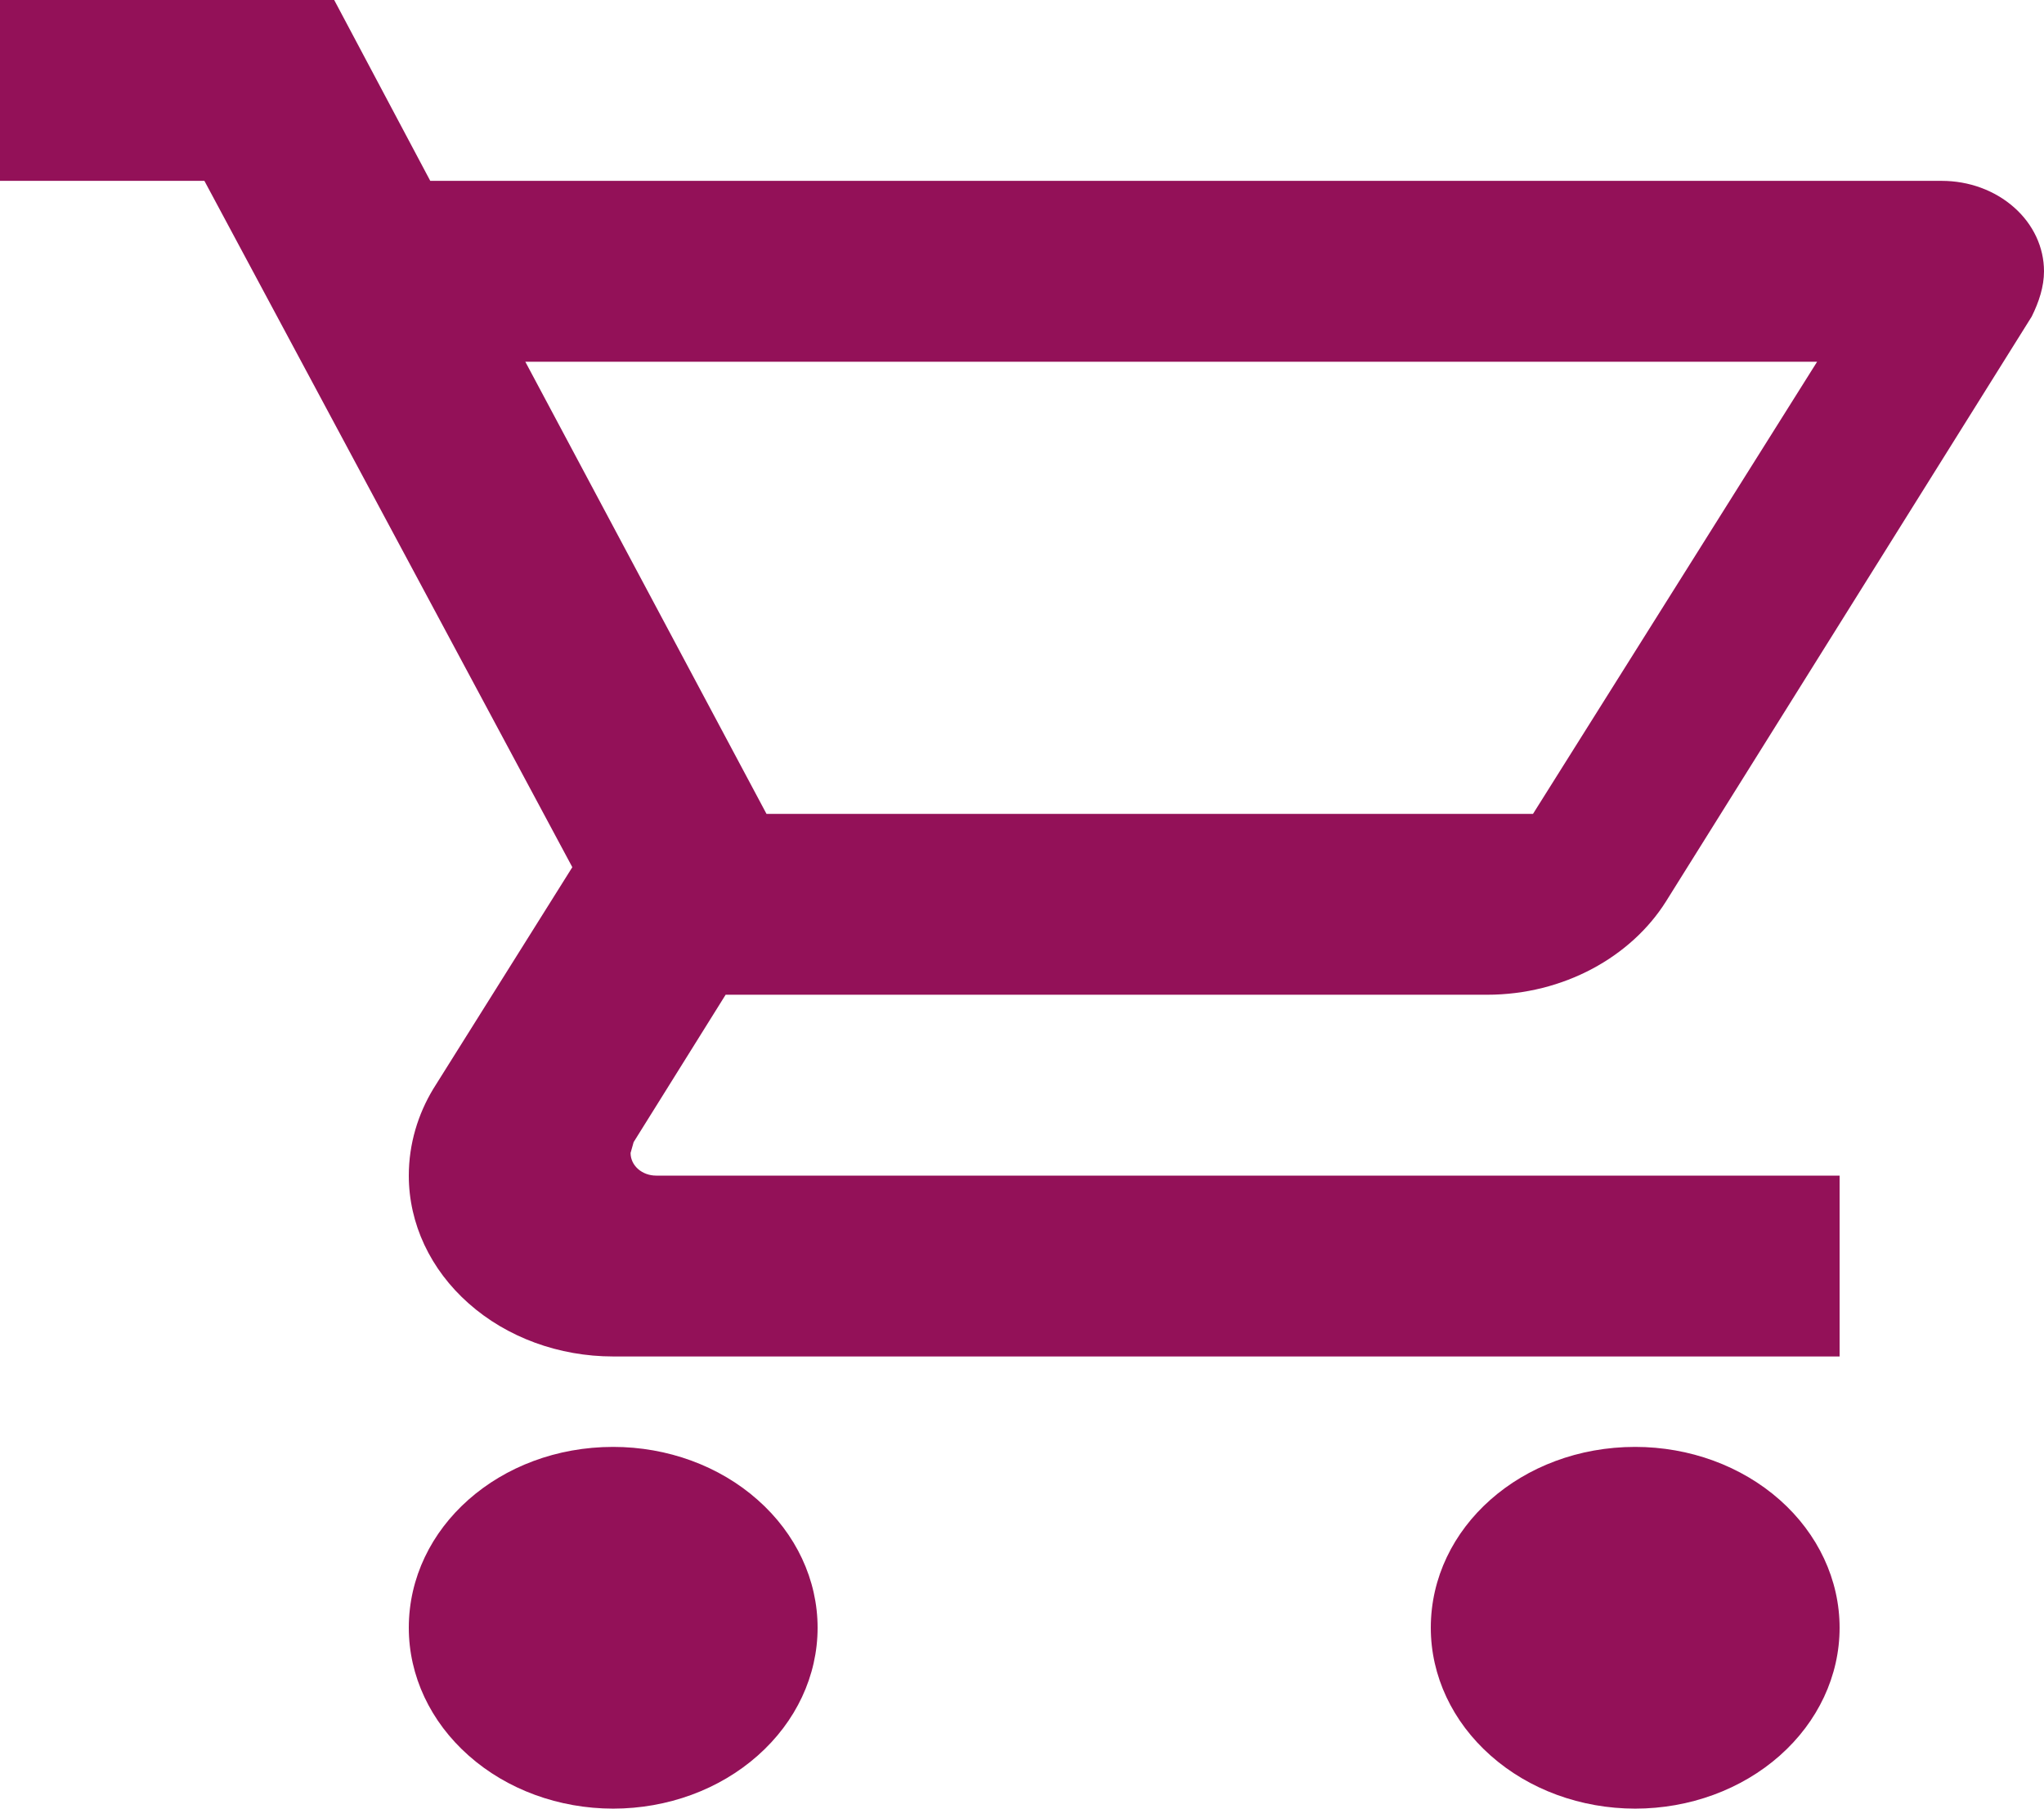 <svg width="26" height="23" viewBox="0 0 26 23" fill="none" xmlns="http://www.w3.org/2000/svg">
<path d="M20.8 18.4C21.49 18.4 22.151 18.642 22.639 19.074C23.126 19.505 23.4 20.09 23.4 20.7C23.4 21.31 23.126 21.895 22.639 22.326C22.151 22.758 21.49 23 20.8 23C20.11 23 19.449 22.758 18.962 22.326C18.474 21.895 18.2 21.31 18.2 20.7C18.2 19.424 19.357 18.4 20.8 18.4ZM0 0H4.251L5.473 2.3H24.7C25.045 2.3 25.375 2.421 25.619 2.637C25.863 2.852 26 3.145 26 3.45C26 3.646 25.935 3.841 25.844 4.025L21.19 11.466C20.748 12.167 19.89 12.65 18.915 12.65H9.23L8.06 14.524L8.021 14.662C8.021 14.739 8.055 14.812 8.116 14.866C8.177 14.92 8.26 14.95 8.346 14.95H23.4V17.25H7.8C7.11 17.25 6.449 17.008 5.962 16.576C5.474 16.145 5.2 15.56 5.2 14.95C5.2 14.547 5.317 14.168 5.512 13.846L7.28 11.028L2.6 2.3H0V0ZM7.8 18.4C8.49 18.4 9.151 18.642 9.638 19.074C10.126 19.505 10.4 20.09 10.4 20.7C10.4 21.31 10.126 21.895 9.638 22.326C9.151 22.758 8.49 23 7.8 23C7.11 23 6.449 22.758 5.962 22.326C5.474 21.895 5.2 21.31 5.2 20.7C5.2 19.424 6.357 18.4 7.8 18.4ZM19.5 10.35L23.114 4.6H6.682L9.75 10.35H19.5Z" fill="#931158"/>
</svg>
